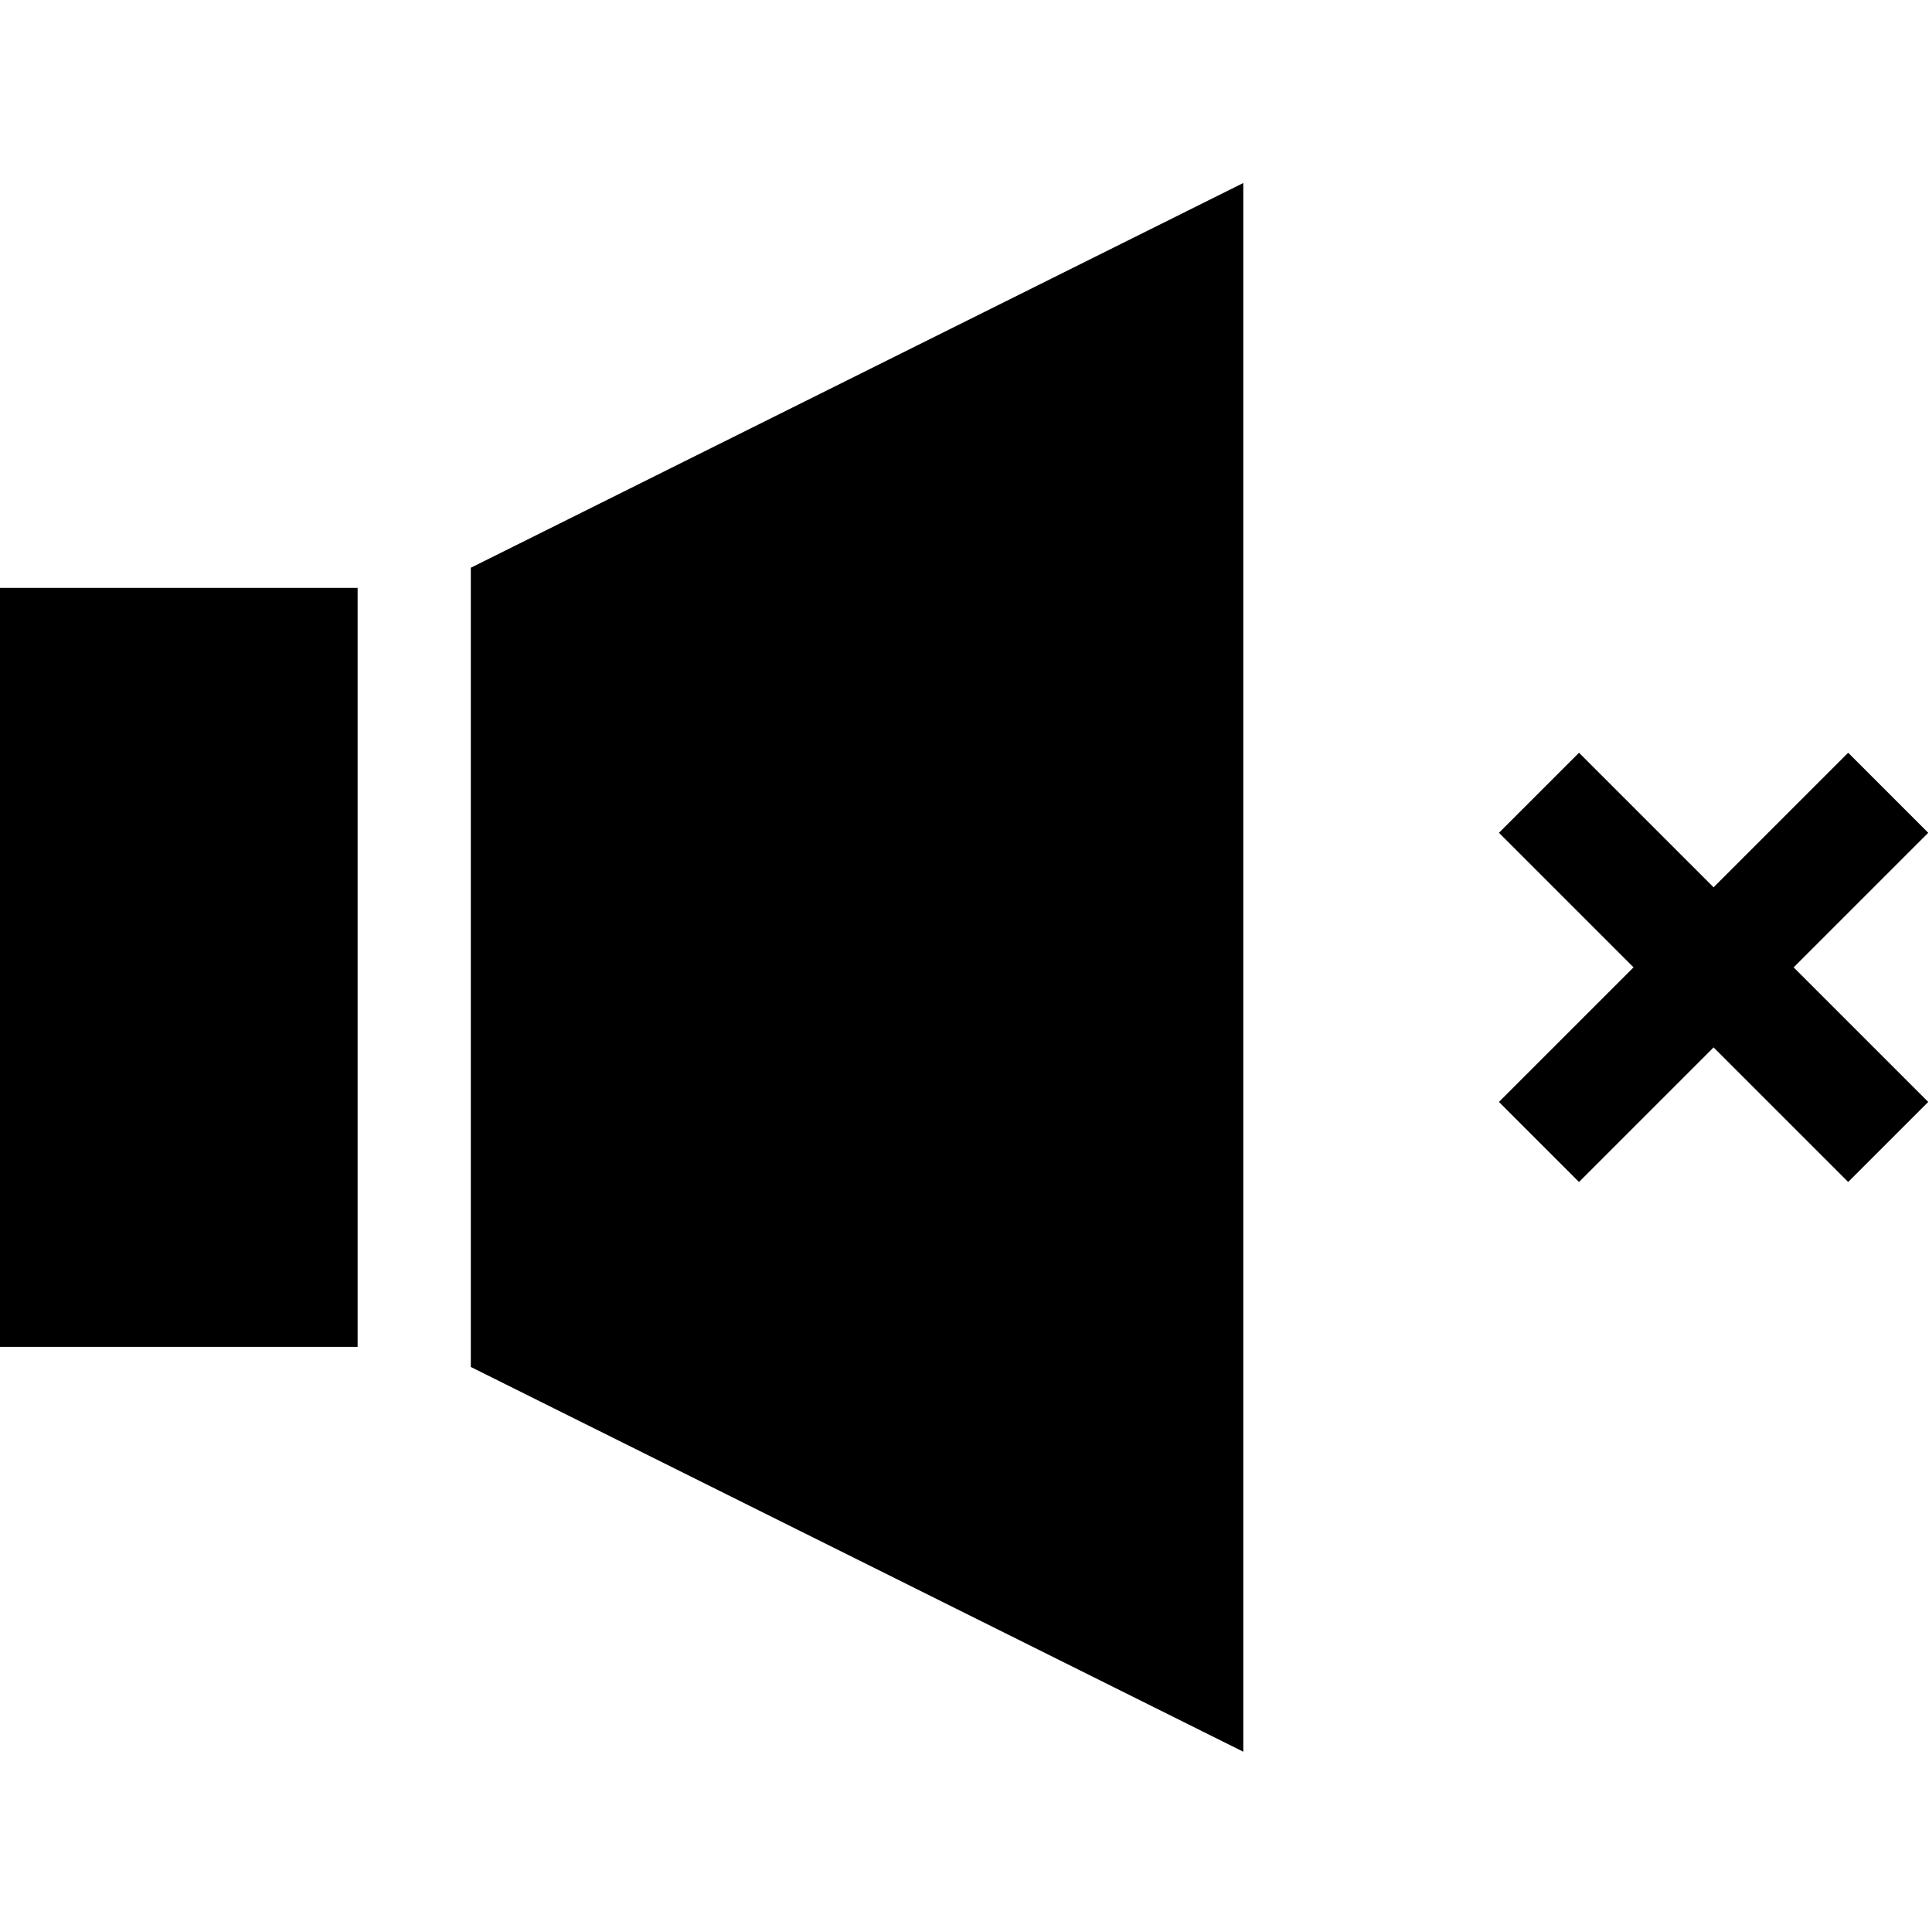 <svg viewBox="1 -48 512 511" xmlns="http://www.w3.org/2000/svg"><path d="m0 107.805h95.77v201.148h-95.77zm0 0"/><path d="m125.773 314.285 204.715 101.973v-415.758l-204.715 101.973zm0 0"/><path d="m512 172.715-21.215-21.215-35.664 35.664-35.664-35.664-21.215 21.215 35.664 35.664-35.664 35.664 21.215 21.215 35.664-35.664 35.664 35.664 21.215-21.215-35.664-35.664zm0 0"/></svg>